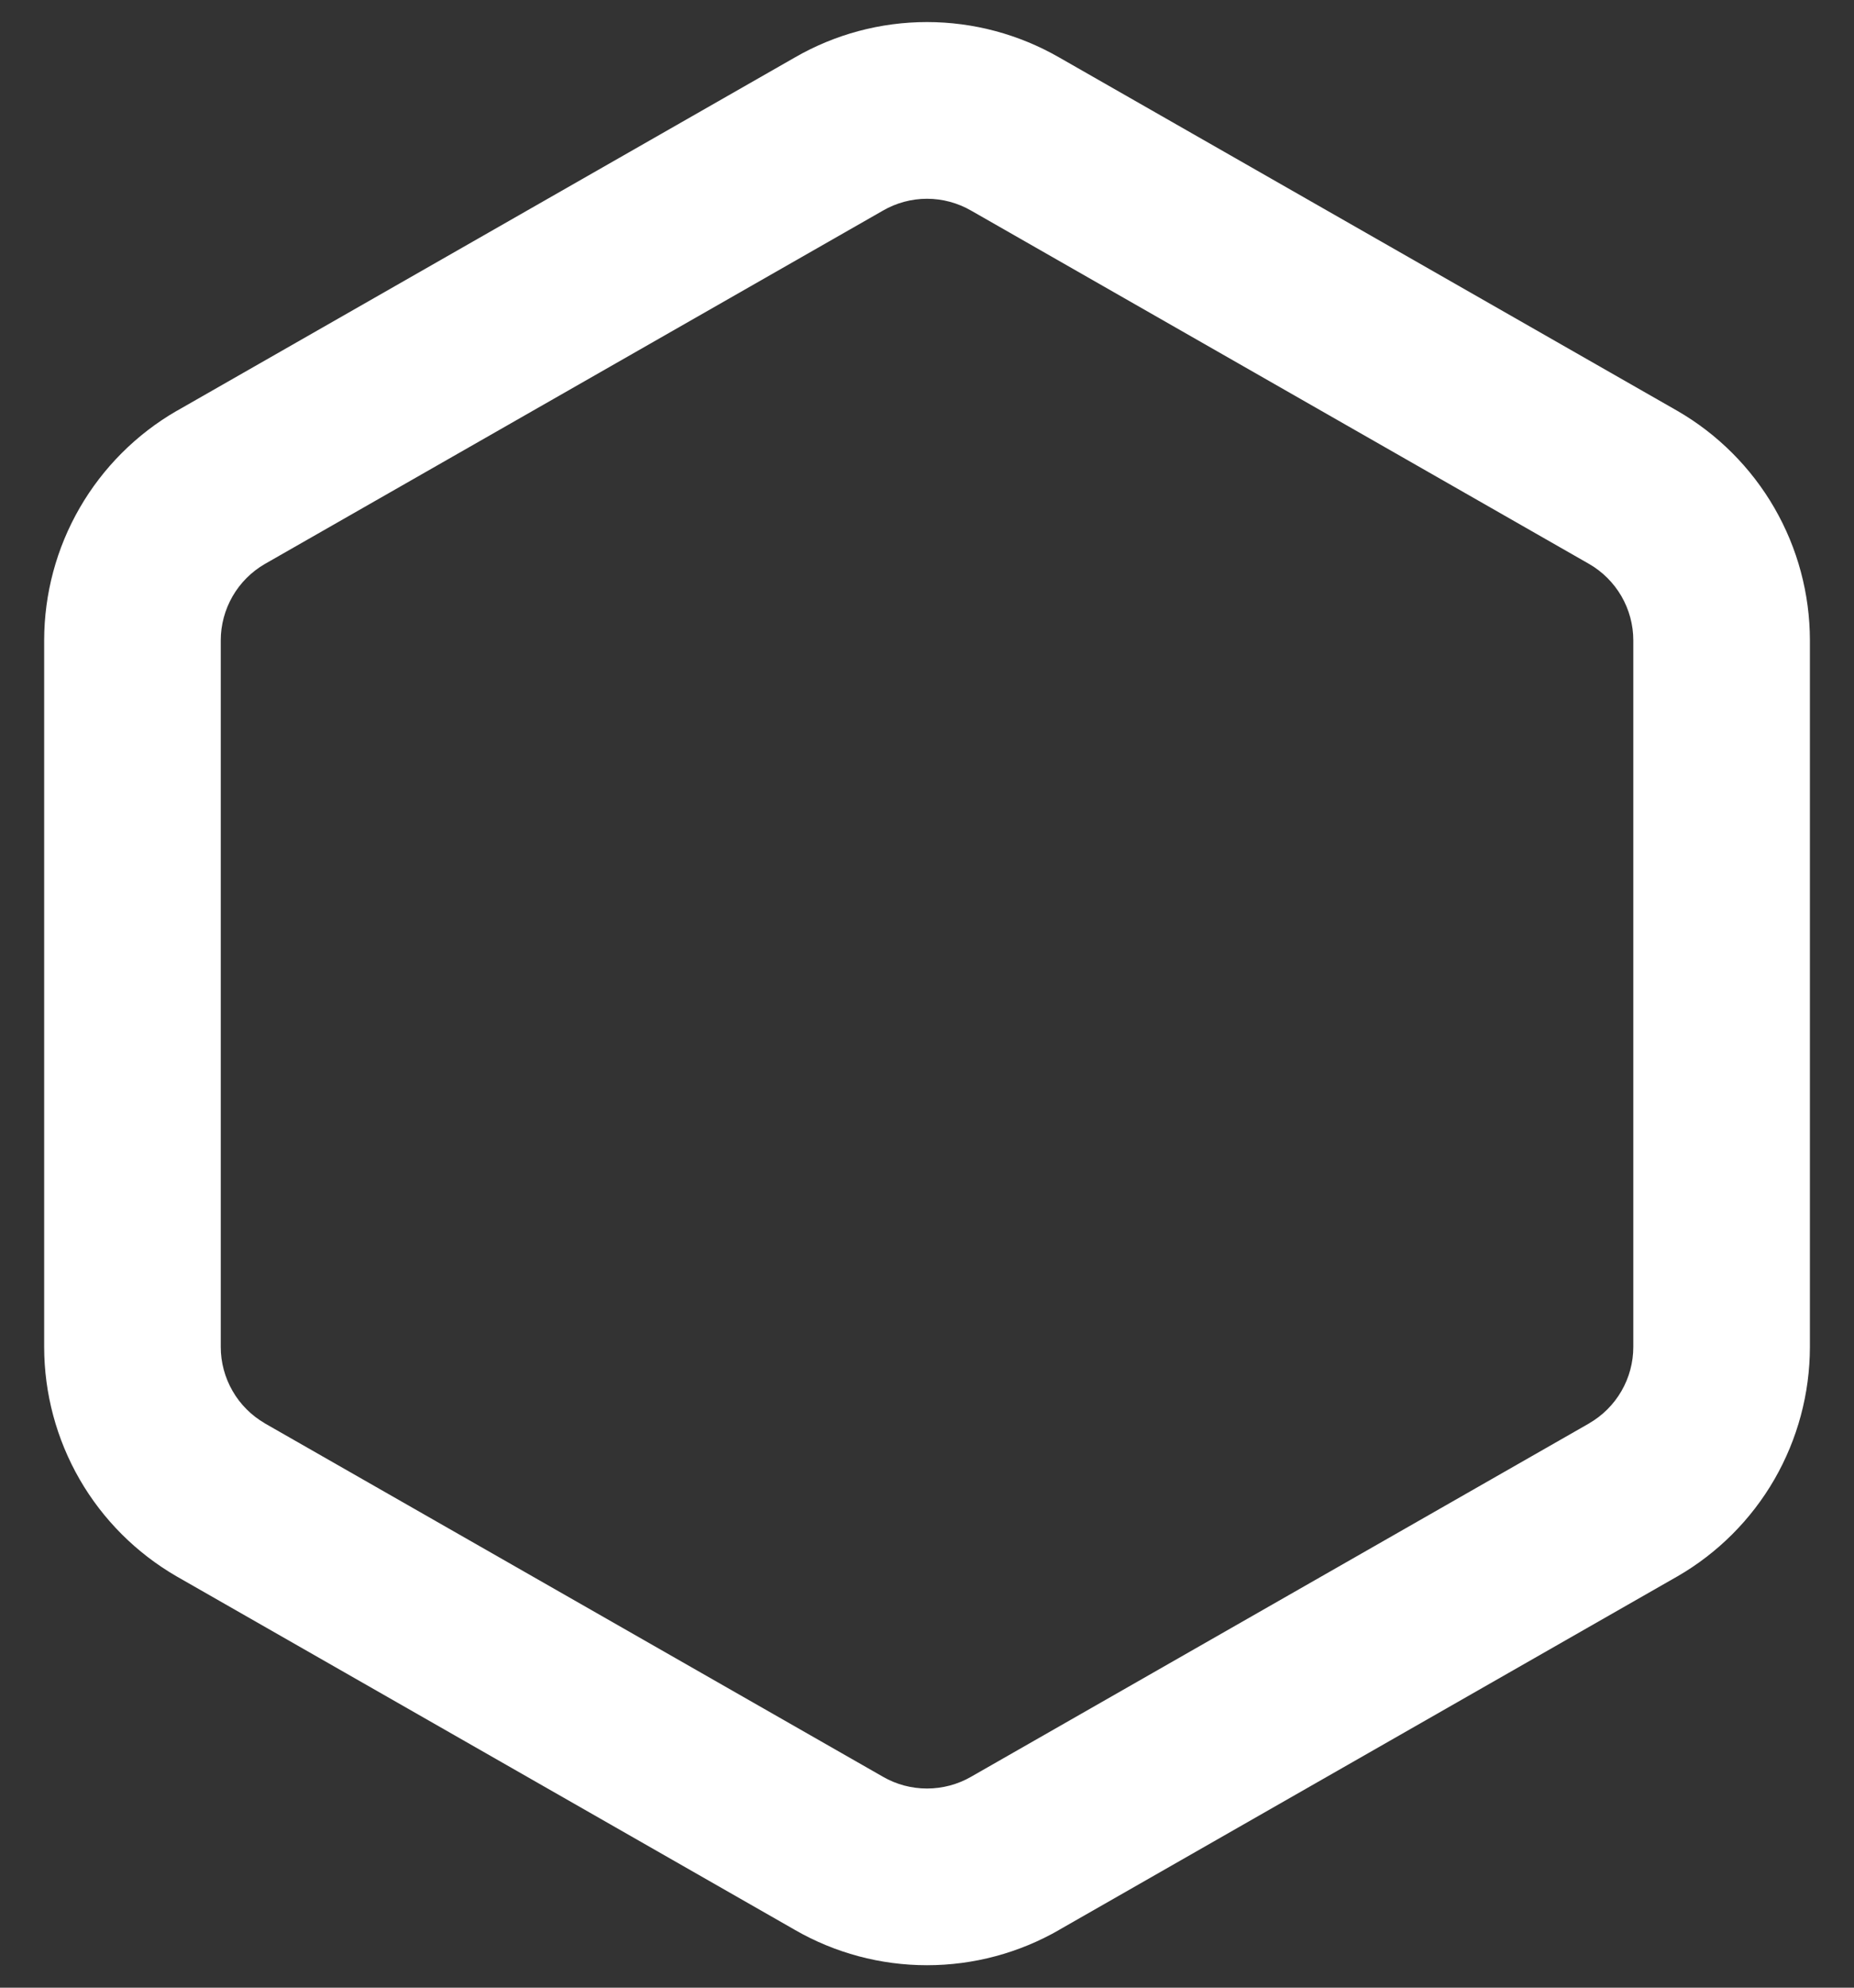 <svg width="28" height="30" viewBox="0 0 28 30" fill="none" xmlns="http://www.w3.org/2000/svg">
<rect x="0" y="0" width="28" height="30" fill="#333333" stroke="none"/>
<path fill-rule="evenodd" clip-rule="evenodd" d="M12.003 0.868C12.611 0.517 13.299 0.333 14 0.333C14.701 0.333 15.39 0.518 15.998 0.868C15.998 0.868 15.999 0.869 16 0.869L25.334 6.202C25.941 6.553 26.446 7.058 26.797 7.665C27.148 8.272 27.333 8.961 27.334 9.662V20.332C27.333 21.033 27.148 21.722 26.797 22.33C26.446 22.937 25.941 23.441 25.334 23.792L25.328 23.795L16 29.125C15.999 29.126 15.999 29.126 15.998 29.127C15.39 29.477 14.702 29.661 14 29.661C13.299 29.661 12.61 29.477 12.003 29.127C12.002 29.126 12.001 29.126 12 29.125L2.672 23.795L2.667 23.792C2.06 23.441 1.555 22.937 1.204 22.33C0.853 21.722 0.668 21.033 0.667 20.332V9.662C0.668 8.961 0.853 8.272 1.204 7.665C1.555 7.058 2.06 6.553 2.667 6.202L2.672 6.2L12.003 0.868ZM14 3C13.766 3 13.536 3.062 13.334 3.179L13.329 3.182L4 8.512C4 8.512 3.999 8.513 3.998 8.513C3.797 8.63 3.629 8.798 3.513 8.999C3.396 9.202 3.334 9.431 3.334 9.665V20.33C3.334 20.563 3.396 20.793 3.513 20.995C3.629 21.197 3.797 21.364 3.998 21.481C3.999 21.482 4 21.482 4 21.483L13.334 26.816C13.536 26.933 13.766 26.994 14 26.994C14.234 26.994 14.464 26.933 14.667 26.816L14.672 26.813L24 21.483C24.001 21.482 24.002 21.482 24.002 21.481C24.204 21.364 24.371 21.197 24.488 20.995C24.605 20.793 24.667 20.563 24.667 20.329V9.665C24.667 9.431 24.605 9.202 24.488 8.999C24.371 8.798 24.204 8.63 24.002 8.513C24.002 8.513 24.001 8.512 24 8.512L14.667 3.179C14.464 3.062 14.234 3 14 3Z" fill="white"/>
</svg>
